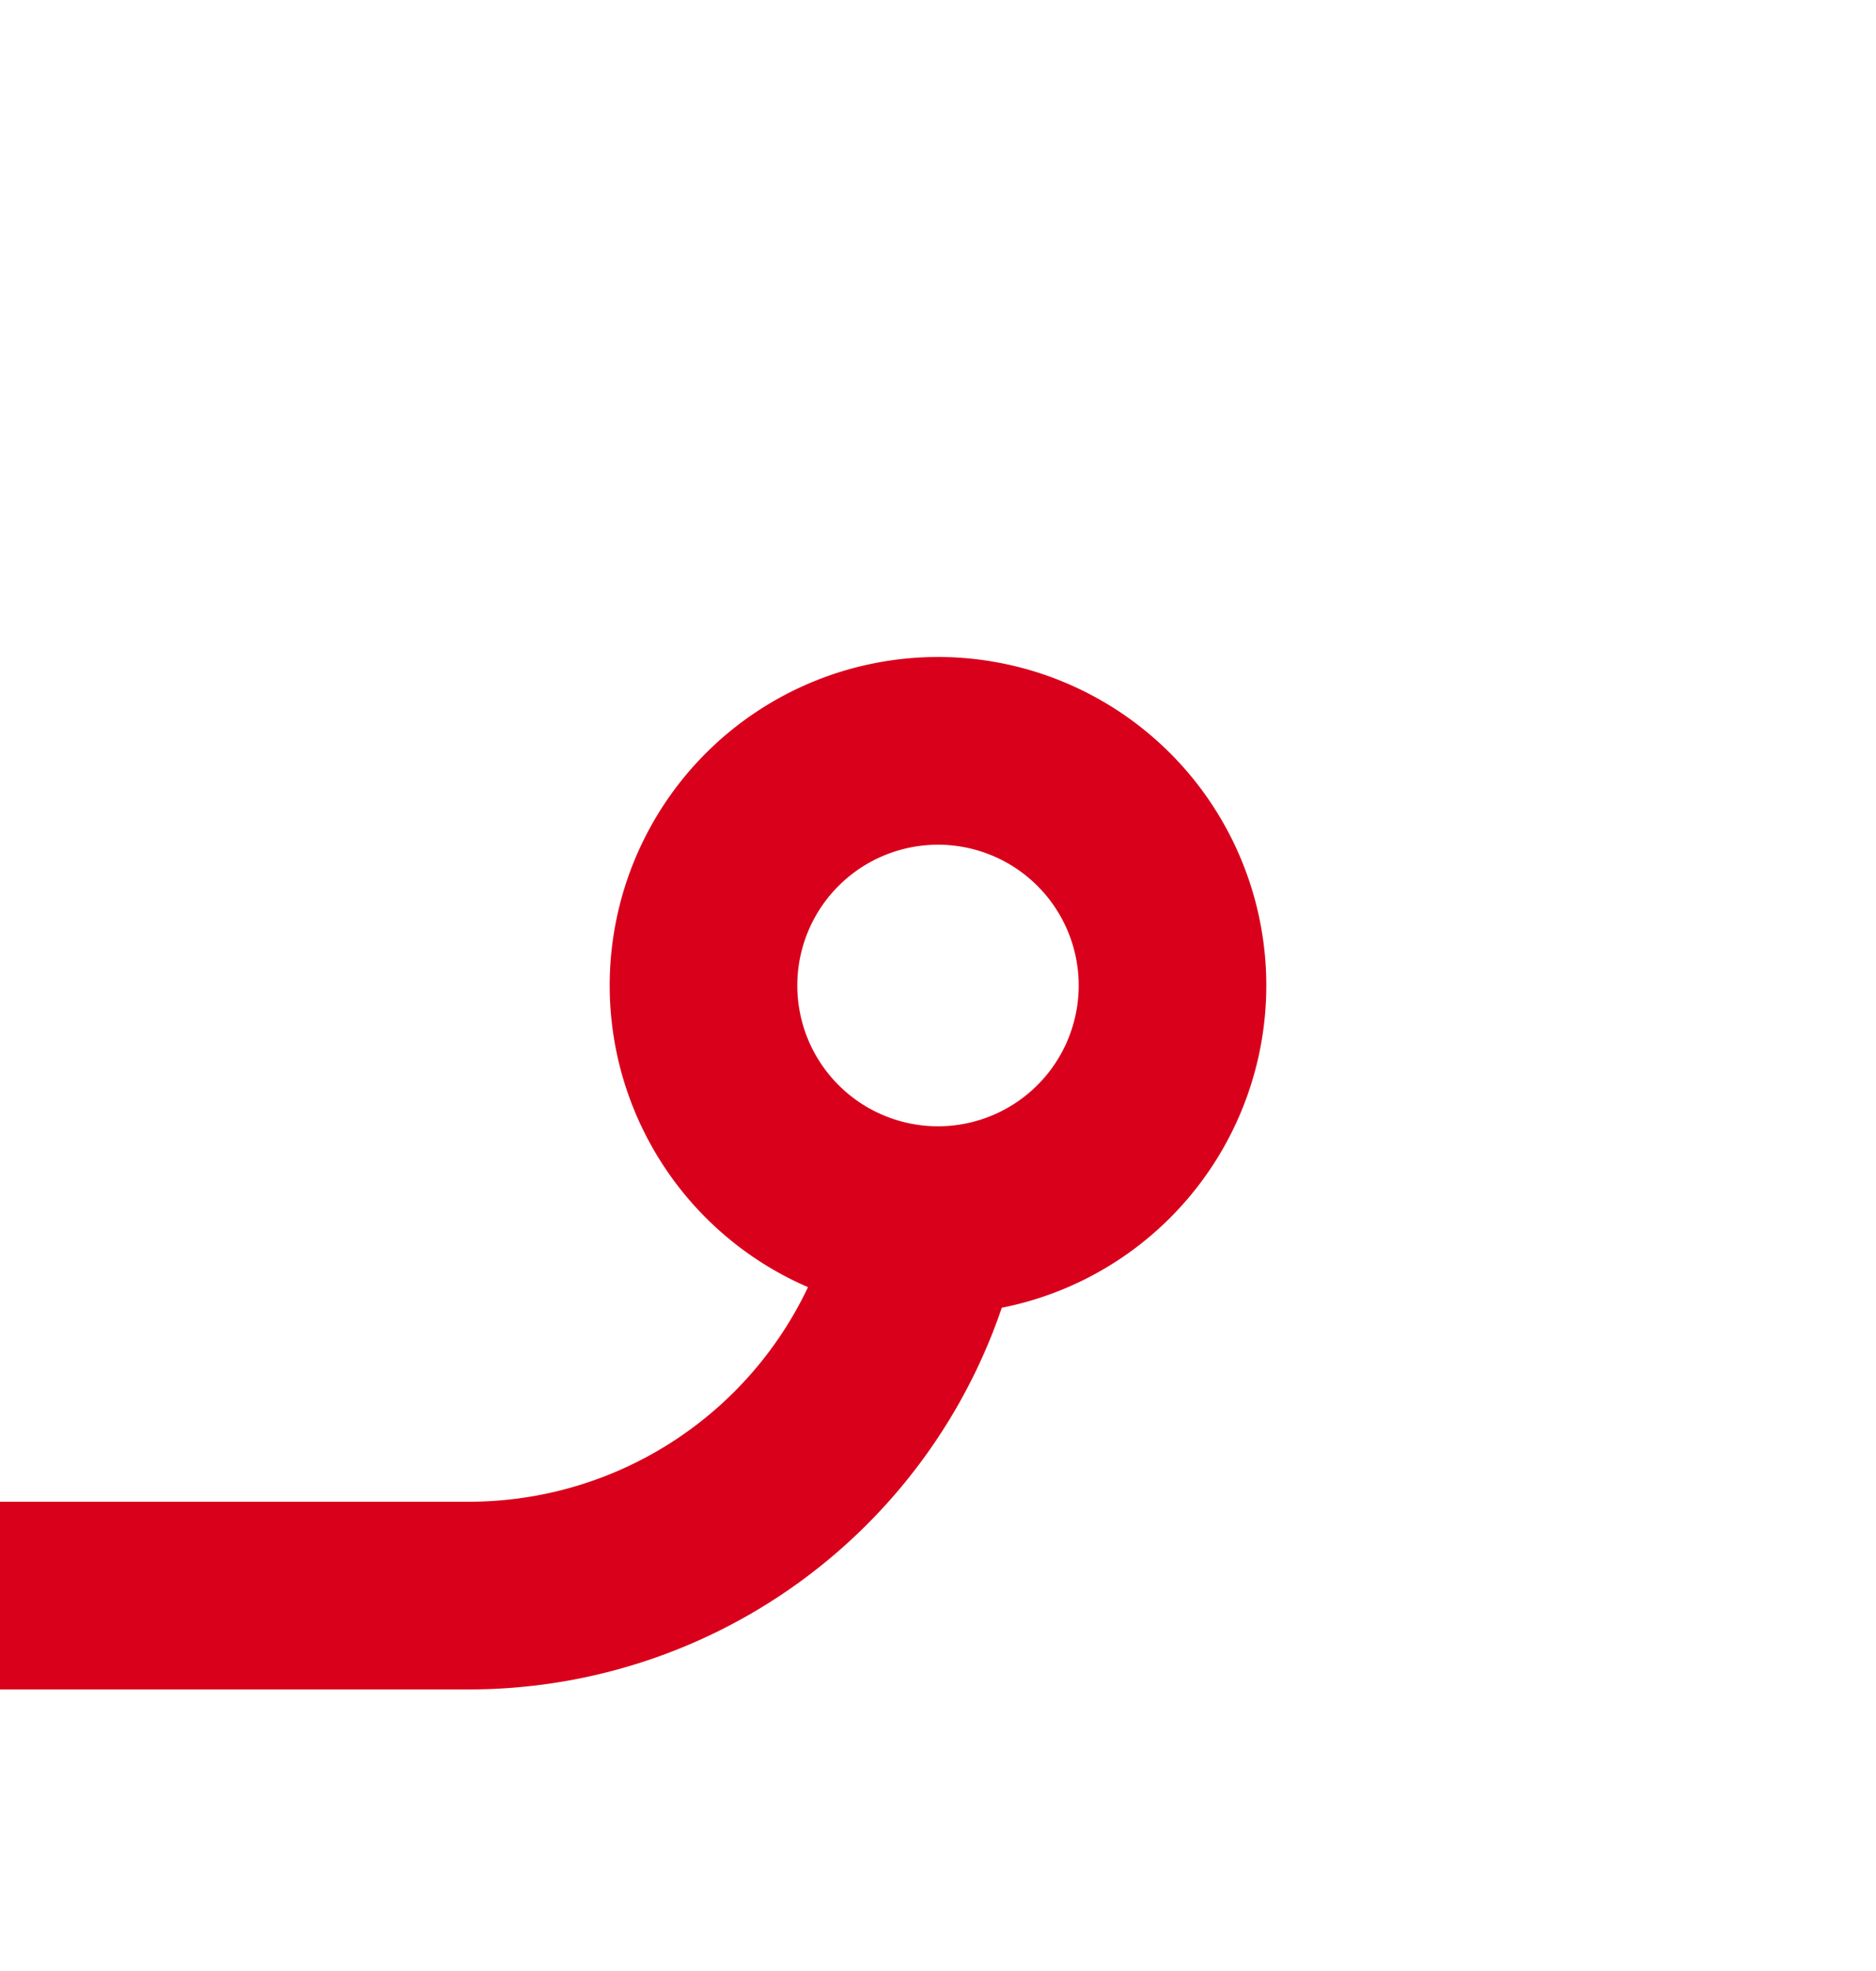 ﻿<?xml version="1.0" encoding="utf-8"?>
<svg version="1.1" xmlns:xlink="http://www.w3.org/1999/xlink" width="20px" height="21px" preserveAspectRatio="xMidYMin meet" viewBox="1269 1839 18 21" xmlns="http://www.w3.org/2000/svg">
  <path d="M 1278 1851  A 5 5 0 0 1 1273 1856 L 1112 1856  A 5 5 0 0 0 1107 1861 L 1107 2287  A 5 5 0 0 0 1112 2292 L 1368 2292  A 5 5 0 0 1 1373 2297 L 1373 2571  " stroke-width="2" stroke-dasharray="0" stroke="rgba(217, 0, 27, 1)" fill="none" class="stroke" />
  <path d="M 1278 1846  A 3.5 3.5 0 0 0 1274.5 1849.5 A 3.5 3.5 0 0 0 1278 1853 A 3.5 3.5 0 0 0 1281.5 1849.5 A 3.5 3.5 0 0 0 1278 1846 Z M 1278 1848  A 1.5 1.5 0 0 1 1279.5 1849.5 A 1.5 1.5 0 0 1 1278 1851 A 1.5 1.5 0 0 1 1276.5 1849.5 A 1.5 1.5 0 0 1 1278 1848 Z M 1365 2563.6  L 1373 2573  L 1381 2563.6  L 1373 2567.2  L 1365 2563.6  Z " fill-rule="nonzero" fill="rgba(217, 0, 27, 1)" stroke="none" class="fill" />
</svg>